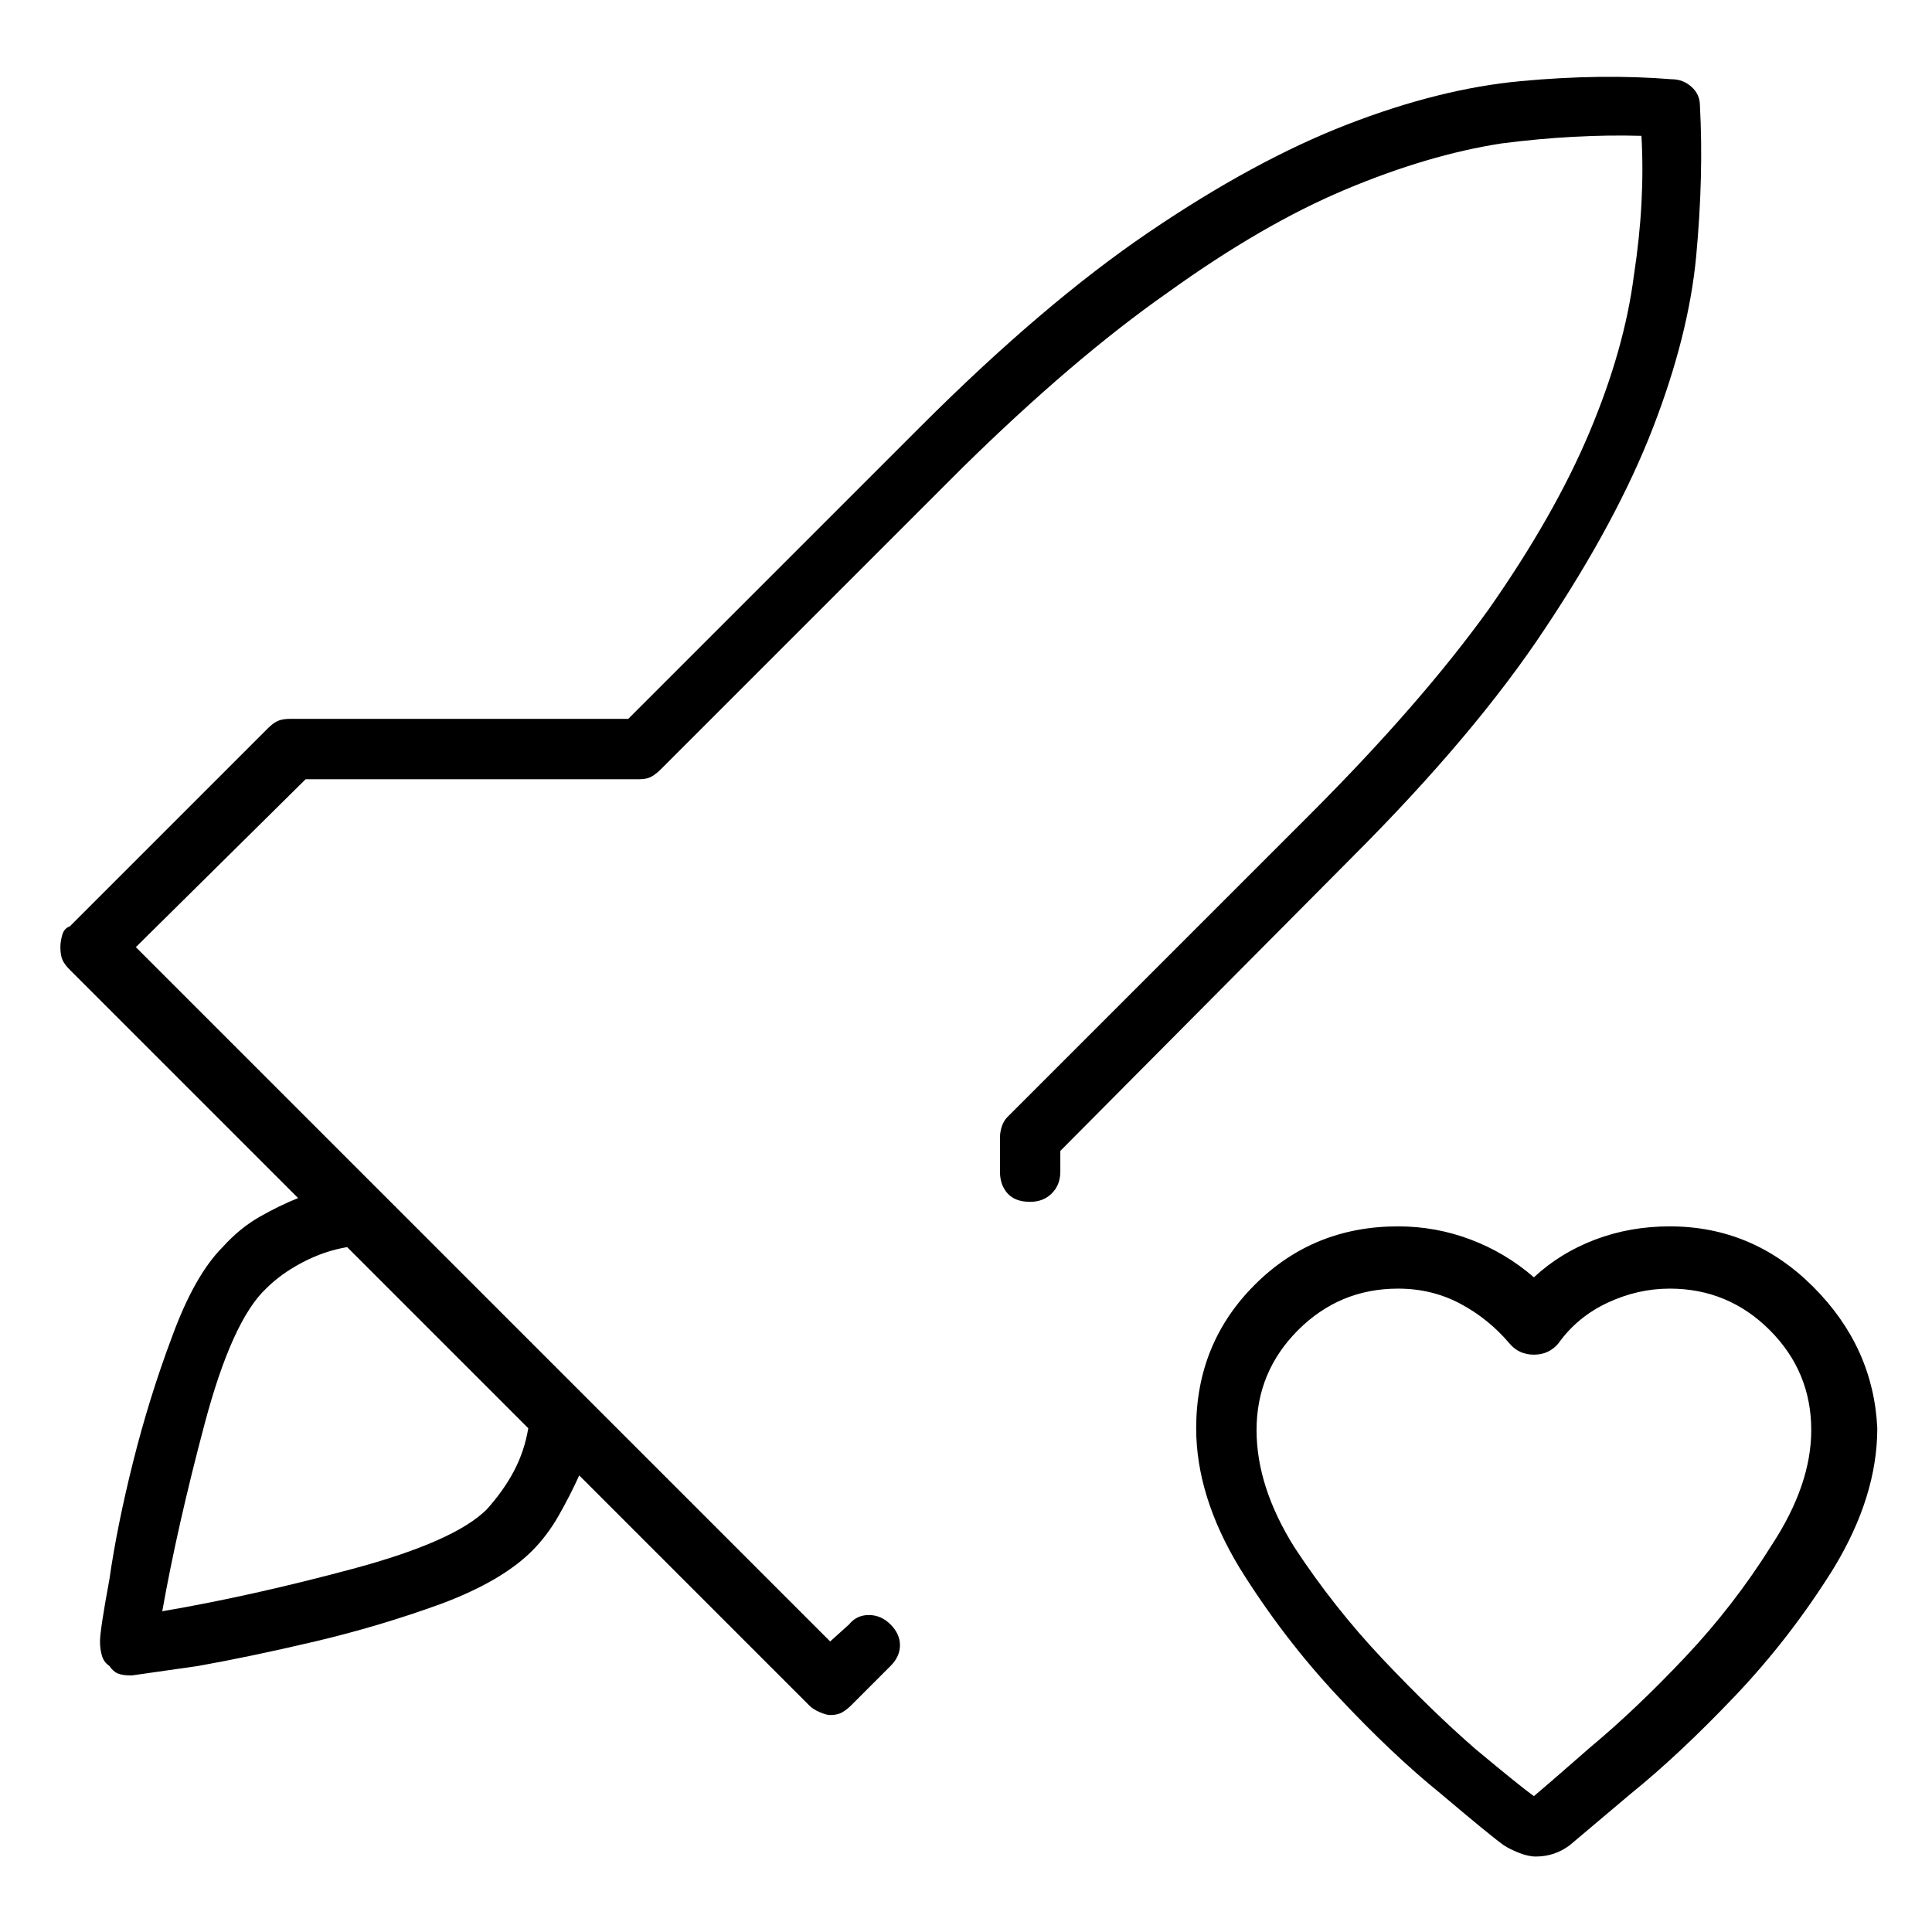 <svg viewBox="0 0 1024 1024" xmlns="http://www.w3.org/2000/svg">
  <path transform="scale(1, -1) translate(0, -960)" fill="currentColor" d="M885 310q-21 0 -39.5 -7t-32.5 -20q-15 13 -33.5 20t-38.5 7q-45 0 -76 -31t-31 -76q0 -36 23 -74q23 -37 52 -68t55 -52q26 -22 33 -27q3 -2 8 -4t9 -2q5 0 9.5 1.5t8.5 4.5q6 5 32 27q26 21 55.5 52t52.5 68q23 38 23 74q-2 43 -34 75t-76 32v0zM813 8q-7 5 -31 25 q-23 20 -49 47.5t-47 59.5q-20 32 -20 62q0 31 22 53t53 22q18 0 33 -8t26 -21q5 -6 13 -6t13 6q10 14 26 21.5t33 7.5q31 0 53 -22t22 -53q0 -29 -21 -61q-20 -32 -46 -59.5t-50 -47.5q-24 -21 -30 -26v0zM901 904q0 6 -4.5 10t-10.5 4q-37 3 -80 -1t-92 -23t-105 -57 t-121 -103l-155 -155h-179q-4 0 -6.5 -1t-5.5 -4l-105 -105q-3 -1 -4 -4.5t-1 -6.5q0 -4 1 -6.5t4 -5.5l121 -121q-10 -4 -20.5 -10t-19.5 -16q-15 -15 -27 -48q-12 -32 -20.5 -66t-12.5 -62q-5 -27 -5 -33q0 -4 1 -7.5t4 -5.5q2 -3 4.5 -4t6.5 -1h0.5h0.5l35 5q28 5 62 13 t67 20q32 12 48 28q8 8 14 18.5t11 21.5l122 -122q2 -2 5.5 -3.5t5.5 -1.5q4 0 6.5 1.5t4.5 3.5l21 21q5 5 5 11t-5 11t-11.5 5t-10.5 -5l-10 -9l-368 368l90 89h177q4 0 6.5 1.5t4.5 3.5l160 160q59 58 109 93q50 36 94 54.5t83 24.5q39 5 74 4q2 -35 -4 -74 q-5 -39 -23.5 -83t-53.5 -94q-36 -50 -95 -109l-160 -160q-2 -2 -3 -5t-1 -6v-18q0 -7 4 -11.5t12 -4.5q7 0 11.5 4.5t4.5 11.5v11l155 156q65 65 102 121q38 57 57 106t23 91q4 43 2 80v0zM258 160q-17 -17 -71 -31.5t-101 -22.5q8 45 22.5 99.5t32.5 71.5q8 8 19.5 14 t23.5 8l96 -96q-2 -12 -7.5 -22.5t-14.5 -20.5v0z" />
</svg>